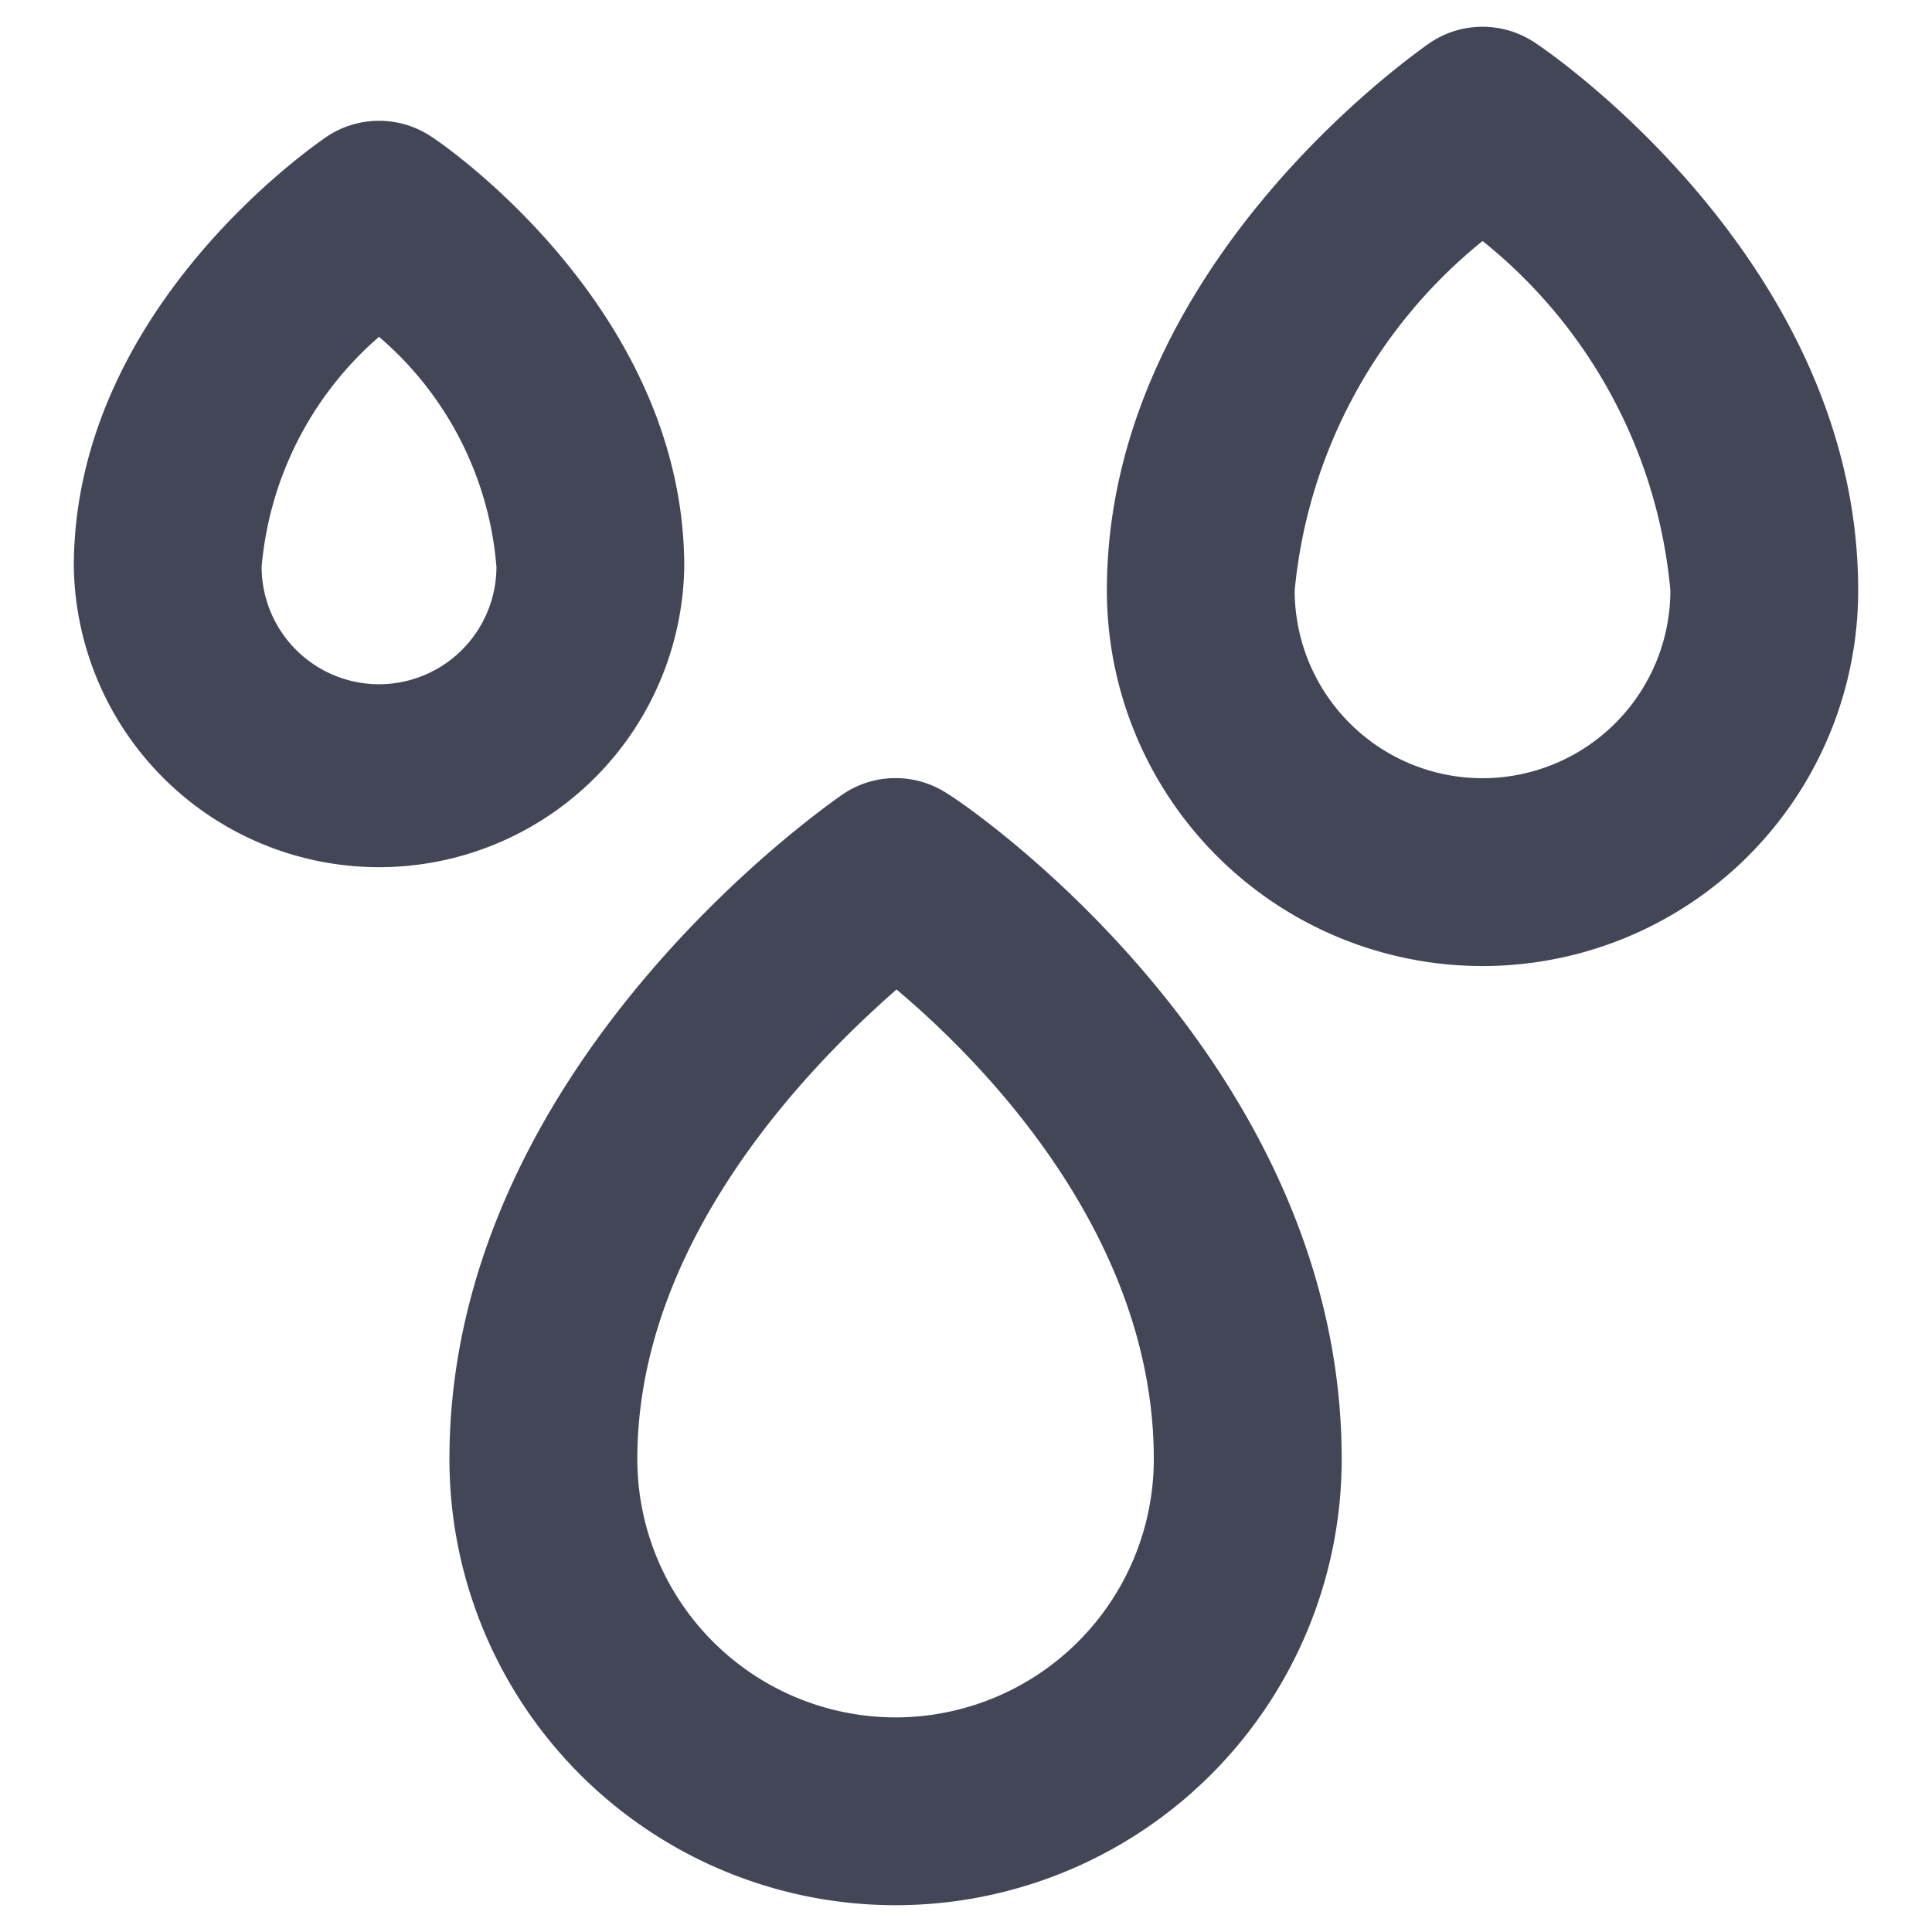 <svg xmlns="http://www.w3.org/2000/svg" width="24" height="24" fill="none"><path fill="#434656" d="M8.5 7.042C8.5 3.834 5.49 1.78 5.362 1.7a1.17 1.17 0 0 0-1.307 0C3.927 1.792.917 3.834.917 7.042a3.792 3.792 0 0 0 7.583 0M4.708 8.5A1.46 1.46 0 0 1 3.25 7.042a4.27 4.27 0 0 1 1.458-2.858 4.2 4.2 0 0 1 1.459 2.858A1.46 1.46 0 0 1 4.708 8.5m7.07 1.365a1.17 1.17 0 0 0-1.306 0c-.199.14-4.889 3.384-4.889 8.26a5.542 5.542 0 0 0 11.084 0c0-4.958-4.667-8.131-4.889-8.26m-.653 11.469a3.21 3.21 0 0 1-3.208-3.209c0-2.694 2.111-4.864 3.22-5.833 1.096.922 3.196 3.069 3.196 5.833a3.21 3.21 0 0 1-3.208 3.209M19.07.532a1.17 1.17 0 0 0-1.307 0C17.6.65 13.75 3.31 13.75 7.334a4.666 4.666 0 1 0 9.333 0c0-4.072-3.85-6.697-4.013-6.802m-.653 9.135a2.333 2.333 0 0 1-2.334-2.333 6.35 6.35 0 0 1 2.334-4.34 6.29 6.29 0 0 1 2.333 4.34 2.334 2.334 0 0 1-2.333 2.333"/></svg>